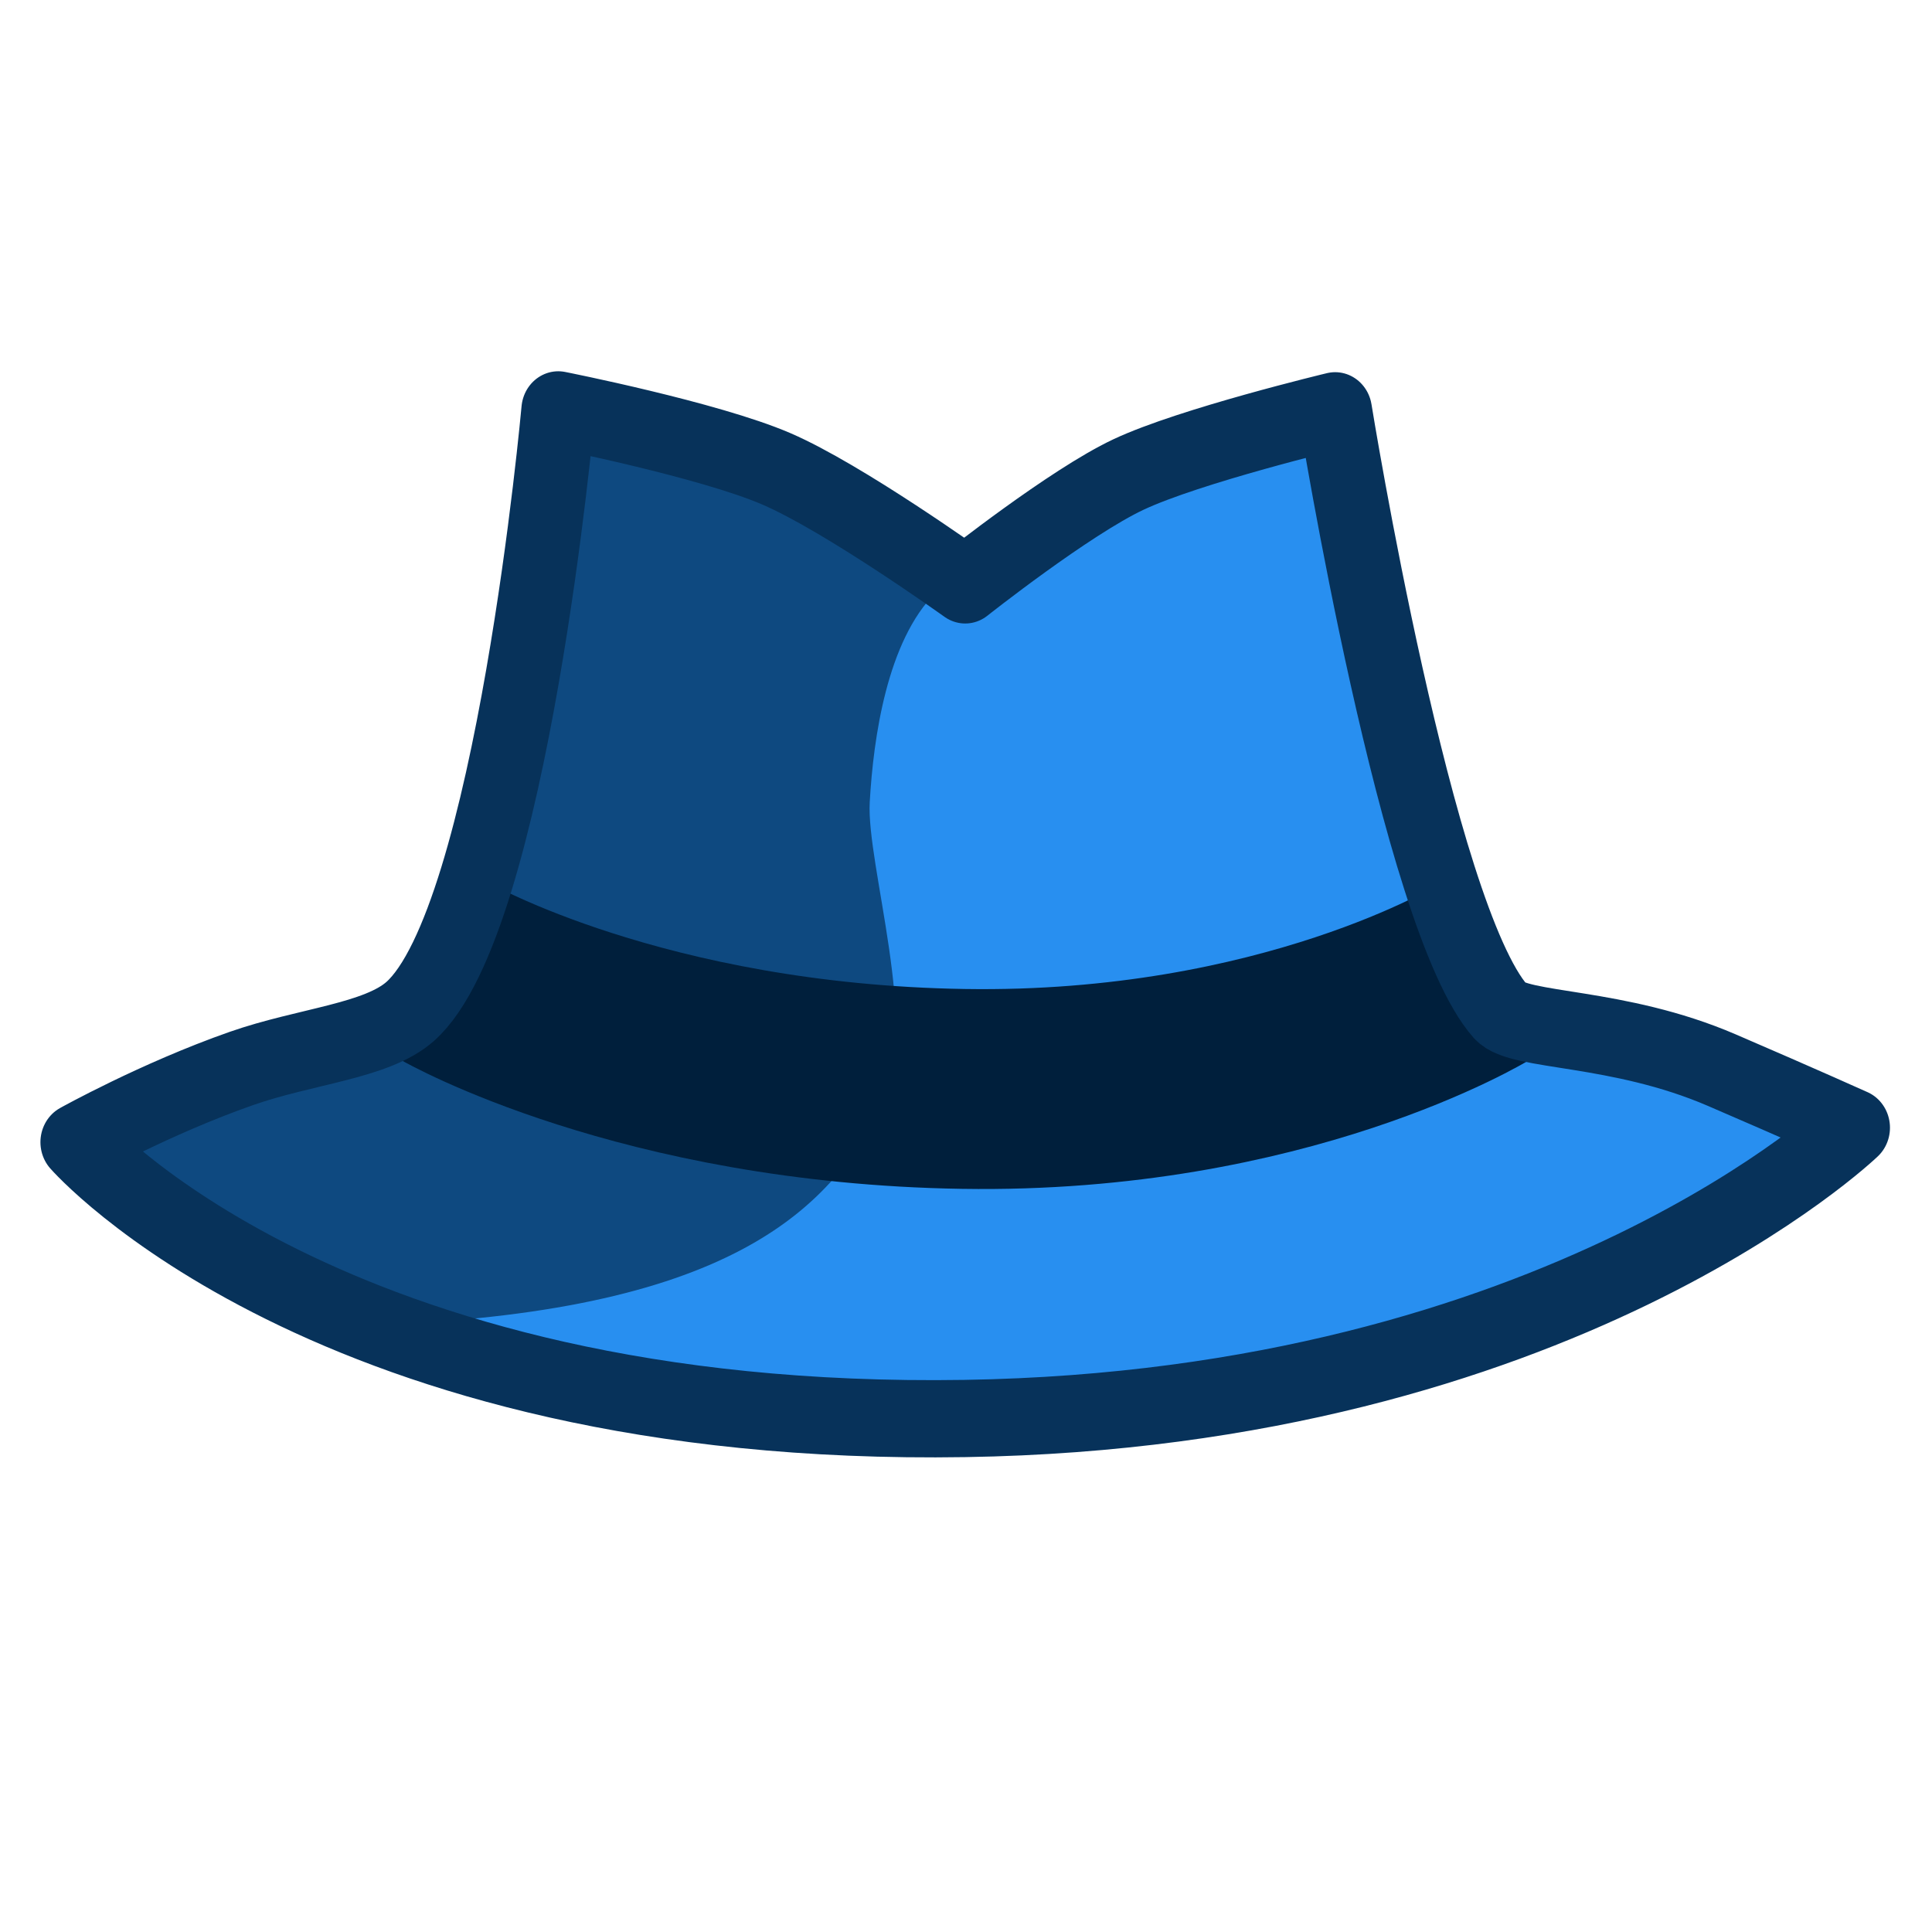 <?xml version="1.0" encoding="UTF-8" standalone="no"?>
<!DOCTYPE svg PUBLIC "-//W3C//DTD SVG 1.1//EN" "http://www.w3.org/Graphics/SVG/1.1/DTD/svg11.dtd">
<svg width="100%" height="100%" viewBox="0 0 870 870" version="1.1" xmlns="http://www.w3.org/2000/svg" xmlns:xlink="http://www.w3.org/1999/xlink" xml:space="preserve" xmlns:serif="http://www.serif.com/" style="fill-rule:evenodd;clip-rule:evenodd;stroke-linejoin:round;stroke-miterlimit:1.5;">
    <g transform="matrix(1,0,0,1,-105.18,-290.18)">
        <g transform="matrix(1,0,0,1,1558,0)">
            <g id="Icon" transform="matrix(0.833,0,0,0.873,-1468,378.955)">
                <g id="Export-rectangle" serif:id="Export rectangle" transform="matrix(1.2,0,0,1.145,-152.3,-464.155)">
                    <rect x="142.096" y="316.542" width="869.64" height="869.64" style="fill:none;"/>
                </g>
                <path d="M540,200C540,200 596.298,157.423 628.224,143.09C661.557,128.126 740,110.211 740,110.211C740,110.211 784.143,371.187 829.372,420C839.389,430.811 892.634,427.152 948.957,450.284C992.684,468.243 1020,480 1020,480C1020,480 861.93,625.034 540,630C194.855,635.325 60,487.466 60,487.466C60,487.466 102.292,464.969 148.665,449.466C183.539,437.808 221.833,435.414 240,420C295.08,373.265 320,109.737 320,109.737C320,109.737 401.155,125.062 437.822,140.106C474.347,155.092 540,200 540,200Z" style="fill:rgb(40,143,240);"/>
                <path d="M524.08,203.951C497.751,228.969 490.352,278.955 488.391,312.117C486.504,344.047 515.665,429.139 495.641,467.489C468.284,519.883 416.694,574.24 225.553,581.591C206.384,582.328 61.051,498.389 61.051,498.389L128.438,460.055L236.718,424.232L265.079,386.994L296.199,263.642L325.55,113.914C325.55,113.914 555.85,173.764 524.08,203.951Z" style="fill:rgb(14,73,128);"/>
                <path d="M260,400C260,400 365.465,457.397 539.054,460C712.643,462.603 820,400 820,400" style="fill:none;stroke:rgb(0,31,60);stroke-width:103.1px;"/>
                <path d="M540,200C540,200 596.298,157.423 628.224,143.09C661.557,128.126 740,110.211 740,110.211C740,110.211 784.143,371.187 829.372,420C839.389,430.811 892.634,427.152 948.957,450.284C992.684,468.243 1020,480 1020,480C1020,480 861.93,625.034 540,630C194.855,635.325 60,487.466 60,487.466C60,487.466 102.292,464.969 148.665,449.466C183.539,437.808 221.833,435.414 240,420C295.08,373.265 320,109.737 320,109.737C320,109.737 401.155,125.062 437.822,140.106C474.347,155.092 540,200 540,200Z" style="fill:none;stroke:rgb(7,50,90);stroke-width:39.84px;stroke-linecap:round;"/>
            </g>
        </g>
    </g>
</svg>

